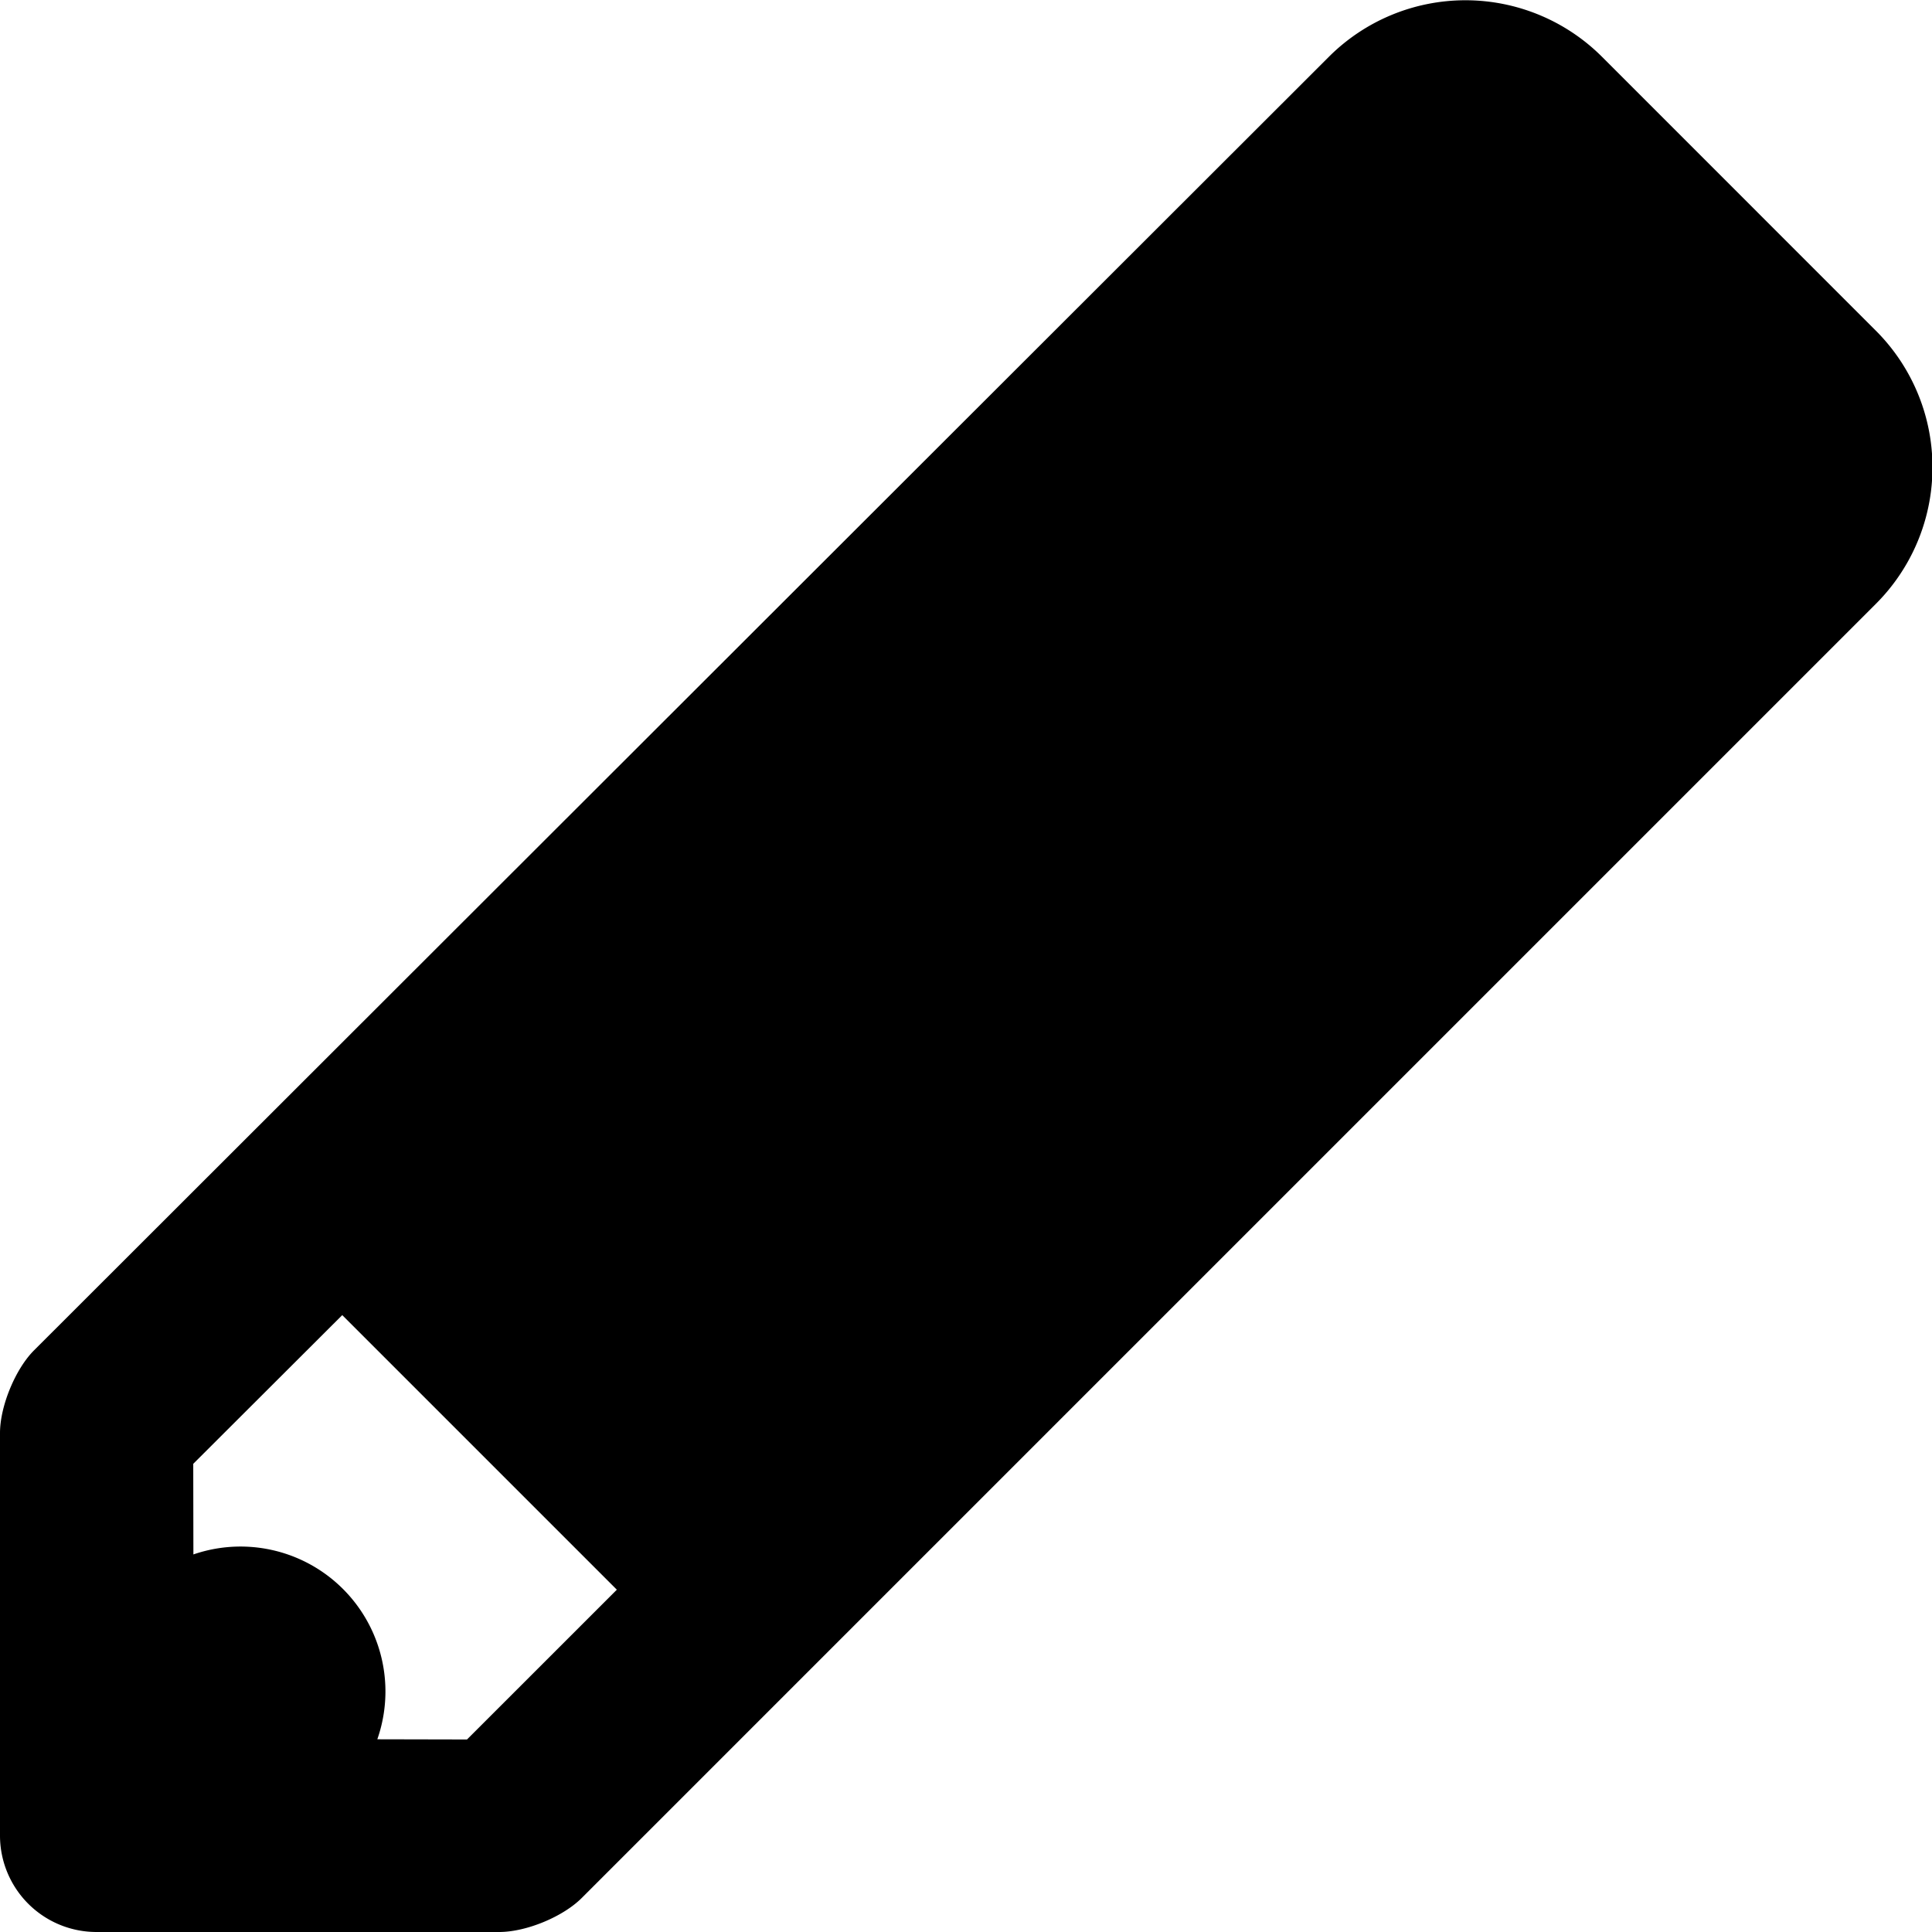 <svg xmlns="http://www.w3.org/2000/svg" xmlns:xlink="http://www.w3.org/1999/xlink" viewBox="0 0 40 40"><path id="a" d="M4.001 30.307l.003 1.876a3 3 0 0 1 3.808 3.827l1.857.004 3.102-3.101-5.685-5.685L4 30.308zm22.34-22.3l5.67 5.665L15.6 30.084l-5.683-5.682L26.341 8.007zm6.829-6.829l5.667 5.668a3.997 3.997 0 0 1 .003 5.654L12.045 39.295c-.39.39-1.15.705-1.711.705H2A1.997 1.997 0 0 1 0 37.999v-8.331c0-.556.32-1.327.705-1.711l26.81-26.783a4 4 0 0 1 5.655.004z"/></svg>